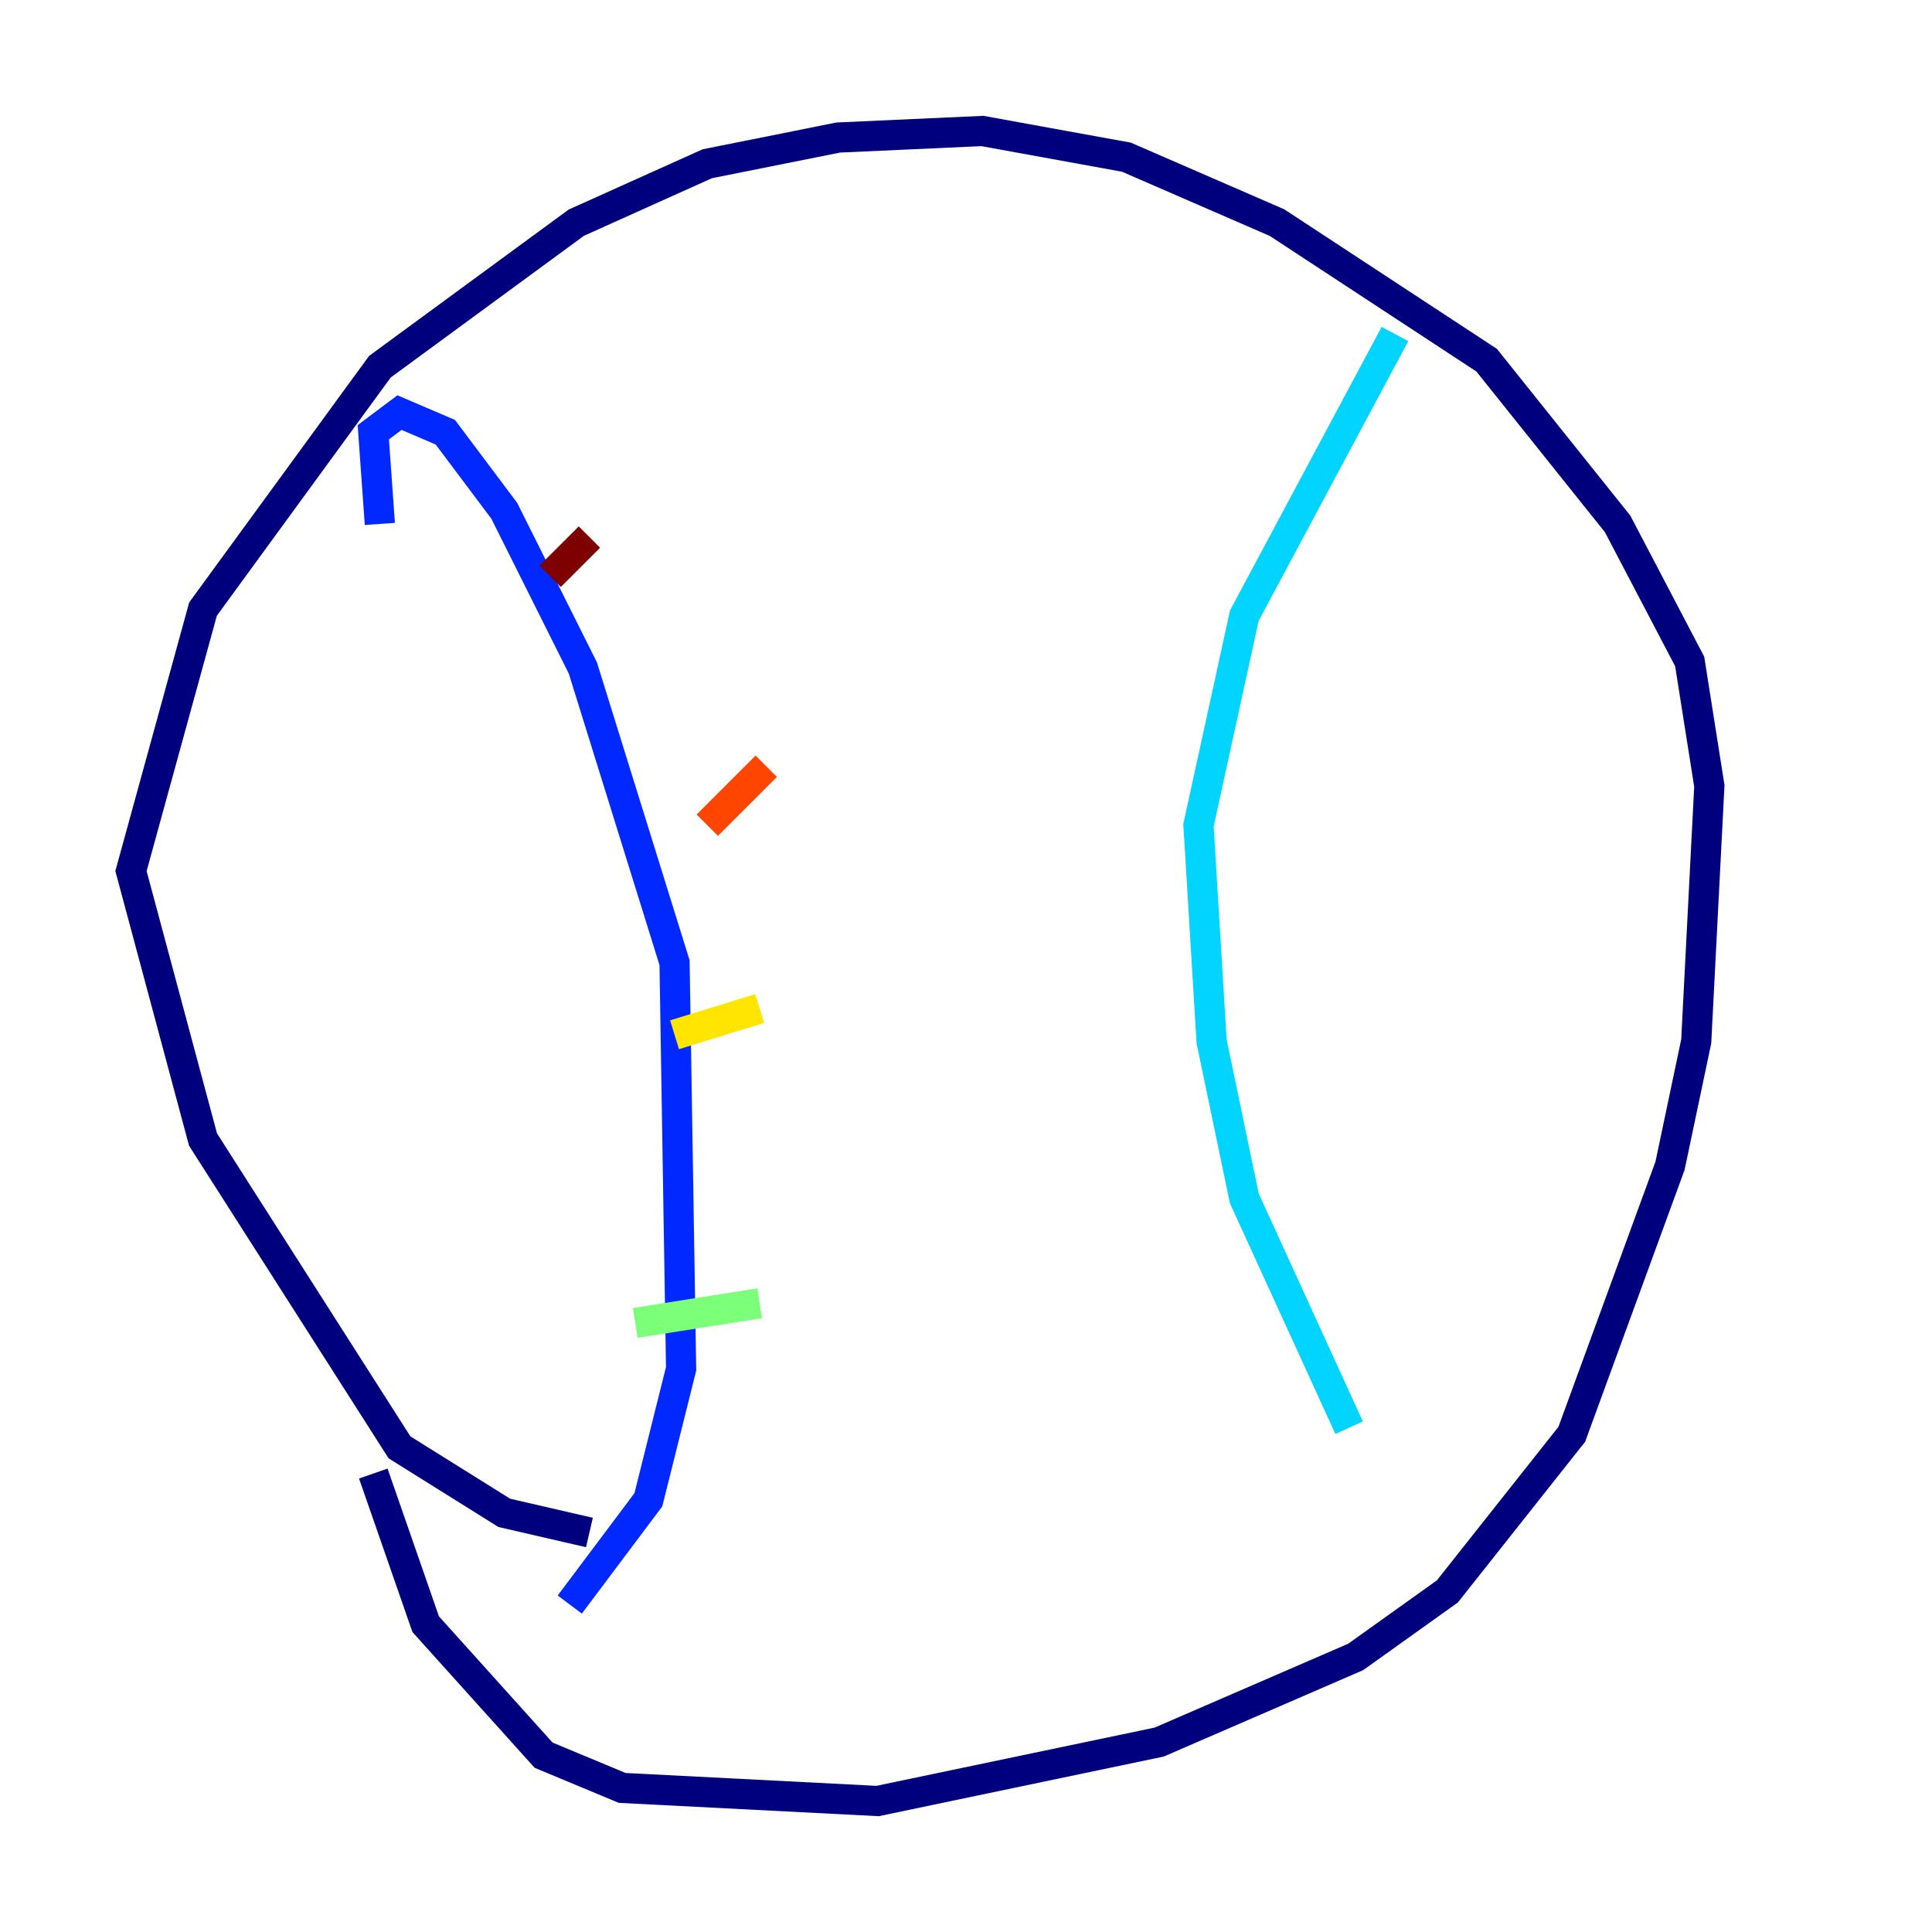 <?xml version="1.0" encoding="utf-8" ?>
<svg baseProfile="tiny" height="128" version="1.2" viewBox="0,0,128,128" width="128" xmlns="http://www.w3.org/2000/svg" xmlns:ev="http://www.w3.org/2001/xml-events" xmlns:xlink="http://www.w3.org/1999/xlink"><defs /><polyline fill="none" points="39.051,101.532 33.41,100.231 26.468,95.891 13.451,75.498 8.678,57.709 13.451,40.352 25.166,24.298 38.183,14.752 46.861,10.848 55.539,9.112 65.085,8.678 74.63,10.414 84.61,14.752 98.495,23.864 107.173,34.712 111.946,43.824 113.248,52.068 112.38,68.99 110.644,77.234 104.136,95.024 95.891,105.437 89.817,109.776 76.8,115.417 58.142,119.322 41.22,118.454 36.014,116.285 28.203,107.607 24.732,97.627" stroke="#00007f" stroke-width="2" /><polyline fill="none" points="25.166,34.712 24.732,28.637 26.468,27.336 29.505,28.637 33.41,33.844 38.617,44.258 44.691,63.783 45.125,90.685 42.956,99.363 37.749,106.305" stroke="#0028ff" stroke-width="2" /><polyline fill="none" points="92.42,22.129 82.441,40.786 79.403,54.671 80.271,68.99 82.441,79.403 89.383,94.59" stroke="#00d4ff" stroke-width="2" /><polyline fill="none" points="42.088,87.647 50.332,86.346" stroke="#7cff79" stroke-width="2" /><polyline fill="none" points="44.691,68.556 50.332,66.82" stroke="#ffe500" stroke-width="2" /><polyline fill="none" points="46.861,54.671 50.766,50.766" stroke="#ff4600" stroke-width="2" /><polyline fill="none" points="36.447,38.183 39.051,35.58" stroke="#7f0000" stroke-width="2" /></svg>